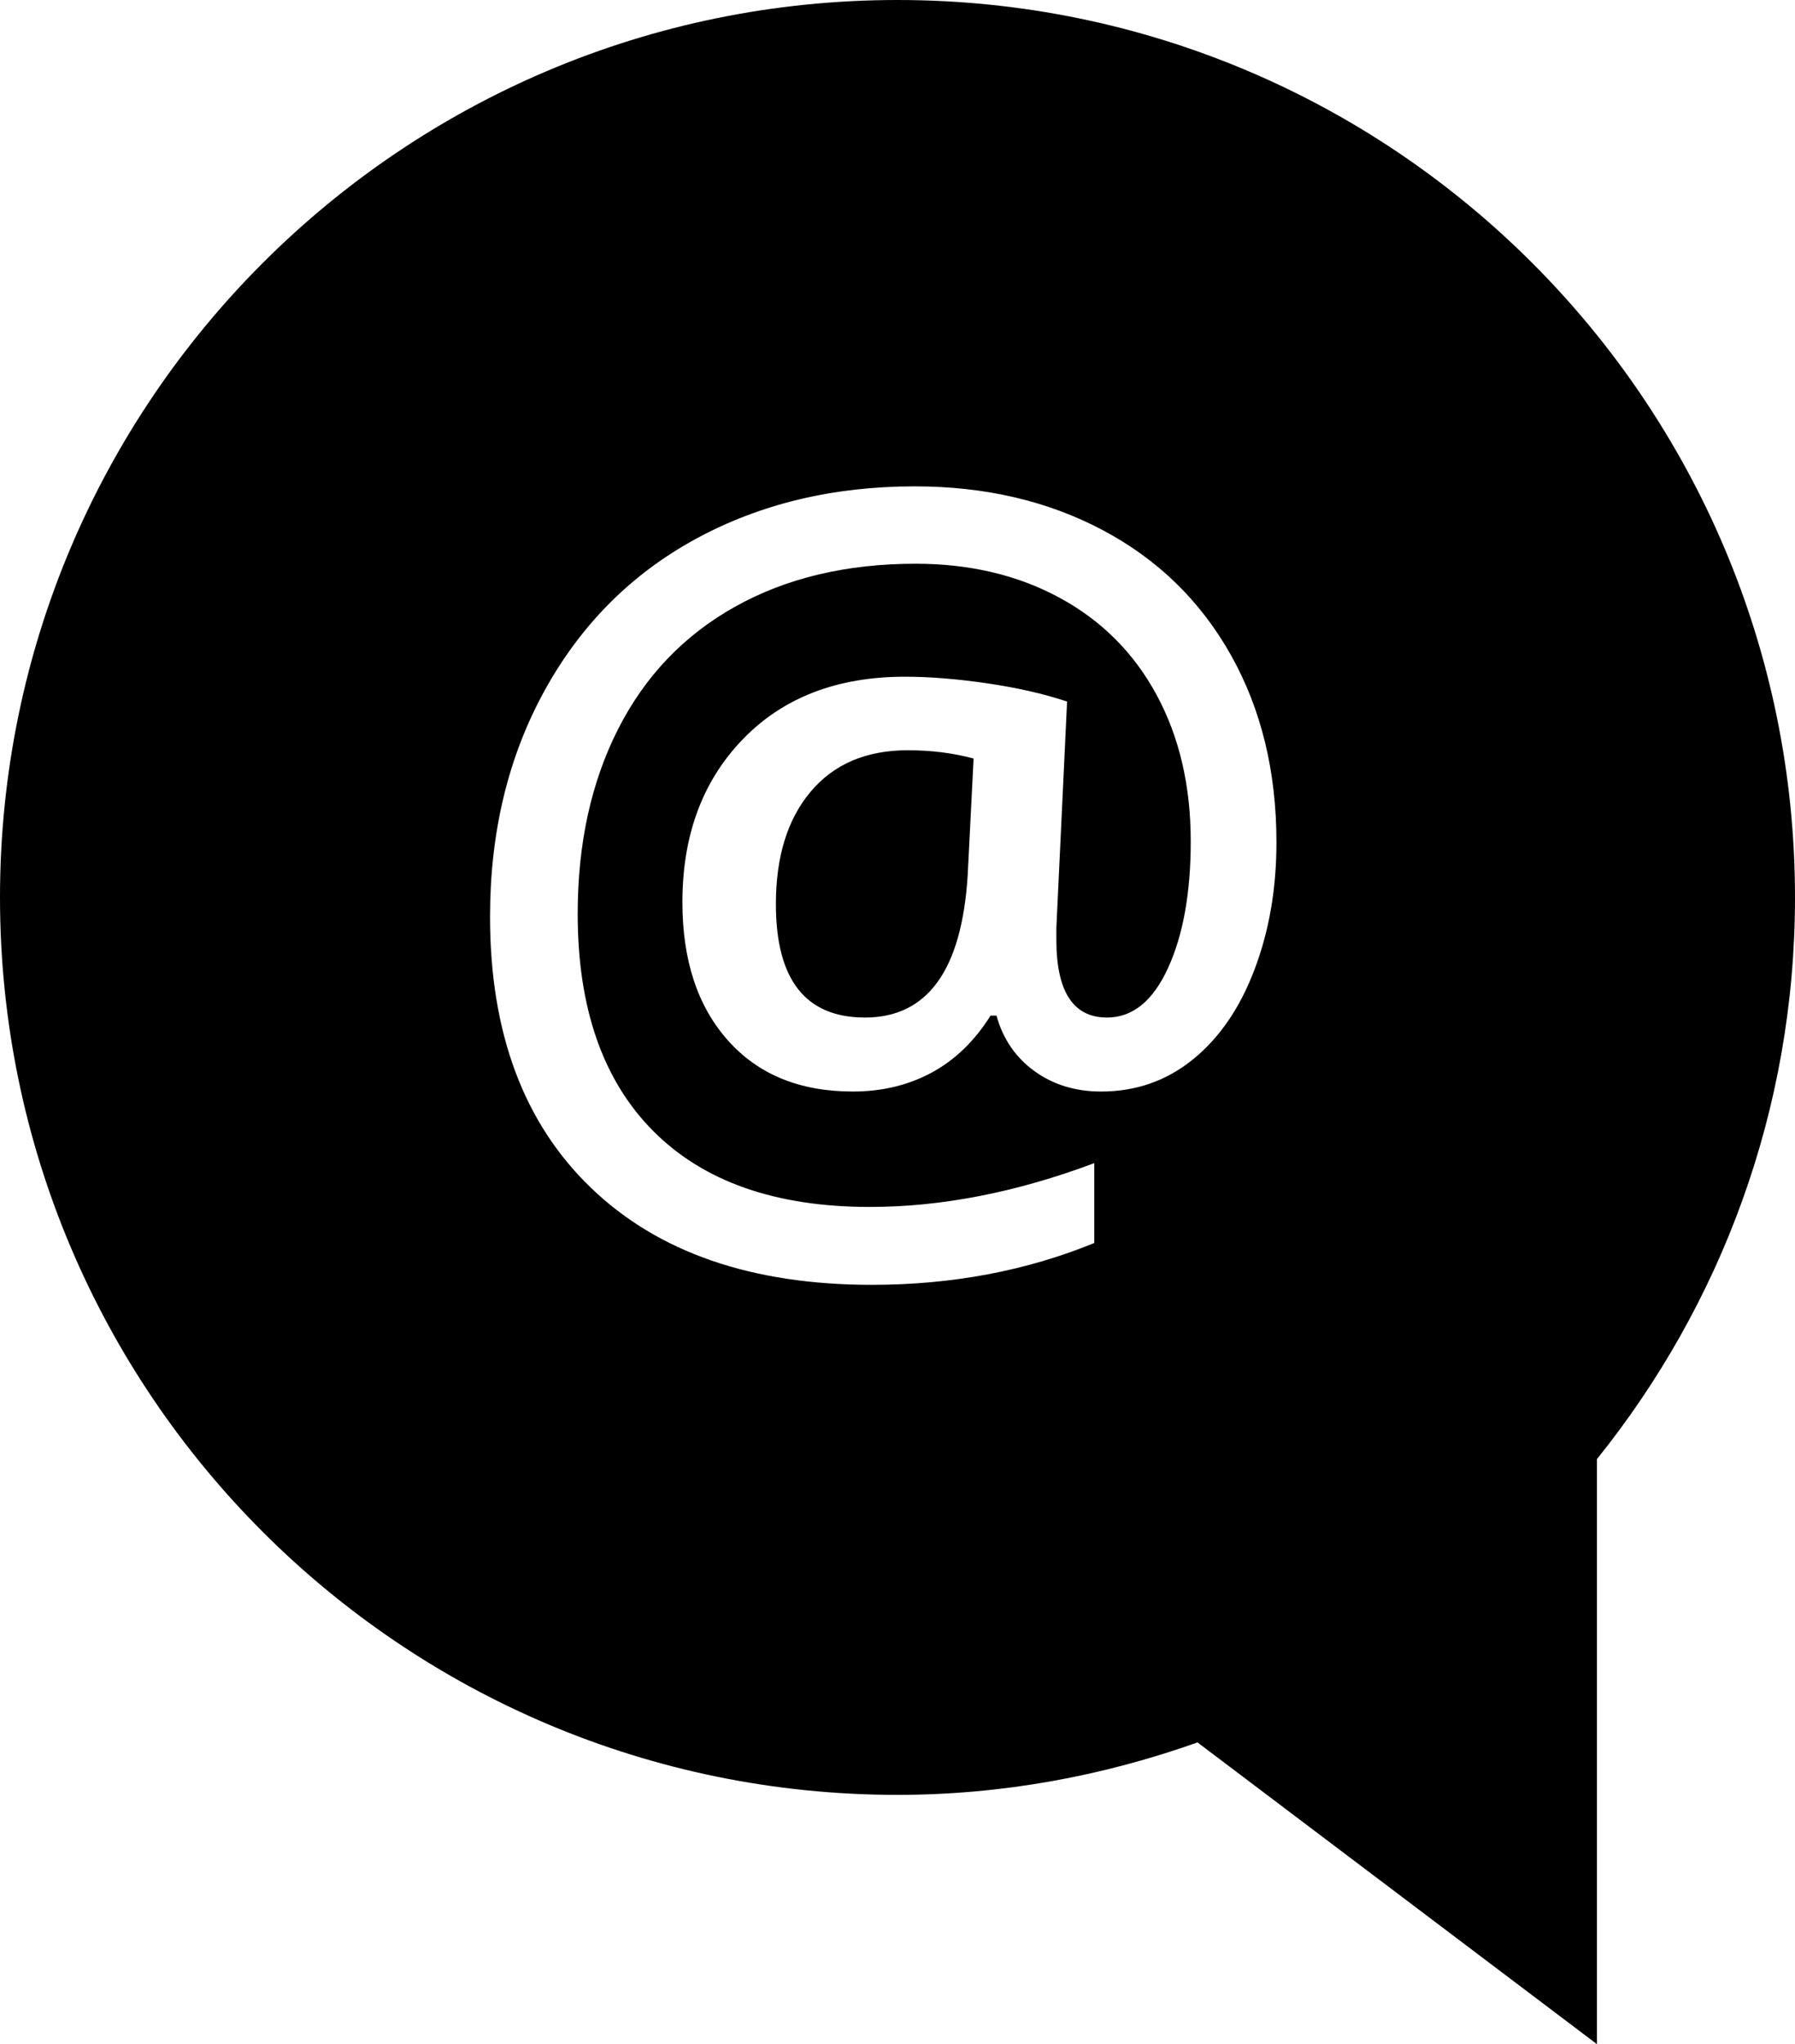 <svg xmlns="http://www.w3.org/2000/svg" xmlns:xlink="http://www.w3.org/1999/xlink" preserveAspectRatio="xMidYMid" width="36" height="41" viewBox="0 0 36 41">
  <defs>
    <style>
      .cls-1 {
        fill: #000;
        fill-rule: evenodd;
      }
    </style>
  </defs>
  <path d="M32.028,29.265 L32.028,41.000 L24.017,34.948 C22.133,35.617 20.114,36.000 18.000,36.000 C8.059,36.000 -0.000,27.941 -0.000,18.000 C-0.000,8.059 8.059,-0.000 18.000,-0.000 C27.941,-0.000 36.000,8.059 36.000,18.000 C36.000,22.266 34.508,26.180 32.028,29.265 ZM24.687,13.139 C24.078,12.055 23.222,11.220 22.118,10.634 C21.015,10.048 19.757,9.755 18.344,9.755 C16.710,9.755 15.247,10.106 13.954,10.809 C12.662,11.513 11.651,12.527 10.922,13.851 C10.193,15.176 9.828,16.688 9.828,18.388 C9.828,20.712 10.502,22.523 11.850,23.822 C13.197,25.121 15.076,25.770 17.485,25.770 C19.093,25.770 20.580,25.490 21.947,24.931 L21.947,23.329 C20.385,23.915 18.884,24.208 17.446,24.208 C15.557,24.208 14.109,23.700 13.100,22.684 C12.091,21.669 11.586,20.217 11.586,18.329 C11.586,16.923 11.856,15.687 12.397,14.623 C12.937,13.558 13.720,12.740 14.745,12.167 C15.771,11.594 16.977,11.307 18.363,11.307 C19.451,11.307 20.414,11.535 21.254,11.991 C22.094,12.447 22.742,13.096 23.197,13.939 C23.653,14.783 23.881,15.761 23.881,16.874 C23.881,17.903 23.730,18.749 23.427,19.413 C23.124,20.077 22.716,20.409 22.201,20.409 C21.524,20.409 21.186,19.888 21.186,18.847 L21.186,18.612 L21.401,14.071 C20.932,13.915 20.396,13.793 19.794,13.705 C19.192,13.617 18.643,13.573 18.149,13.573 C16.788,13.573 15.704,13.992 14.897,14.828 C14.089,15.665 13.686,16.754 13.686,18.095 C13.686,19.260 13.990,20.184 14.599,20.868 C15.208,21.552 16.042,21.893 17.104,21.893 C17.690,21.893 18.217,21.766 18.686,21.513 C19.155,21.259 19.548,20.878 19.867,20.370 L19.985,20.370 C20.115,20.839 20.369,21.210 20.746,21.483 C21.124,21.757 21.570,21.893 22.084,21.893 C22.781,21.893 23.394,21.679 23.925,21.249 C24.456,20.819 24.867,20.219 25.160,19.447 C25.453,18.676 25.600,17.825 25.600,16.893 C25.600,15.474 25.295,14.223 24.687,13.139 ZM17.348,20.409 C16.156,20.409 15.561,19.651 15.561,18.134 C15.561,17.183 15.793,16.431 16.259,15.878 C16.724,15.325 17.374,15.048 18.207,15.048 C18.676,15.048 19.115,15.103 19.526,15.214 L19.408,17.548 C19.291,19.455 18.604,20.409 17.348,20.409 Z" class="cls-1"/>
</svg>
